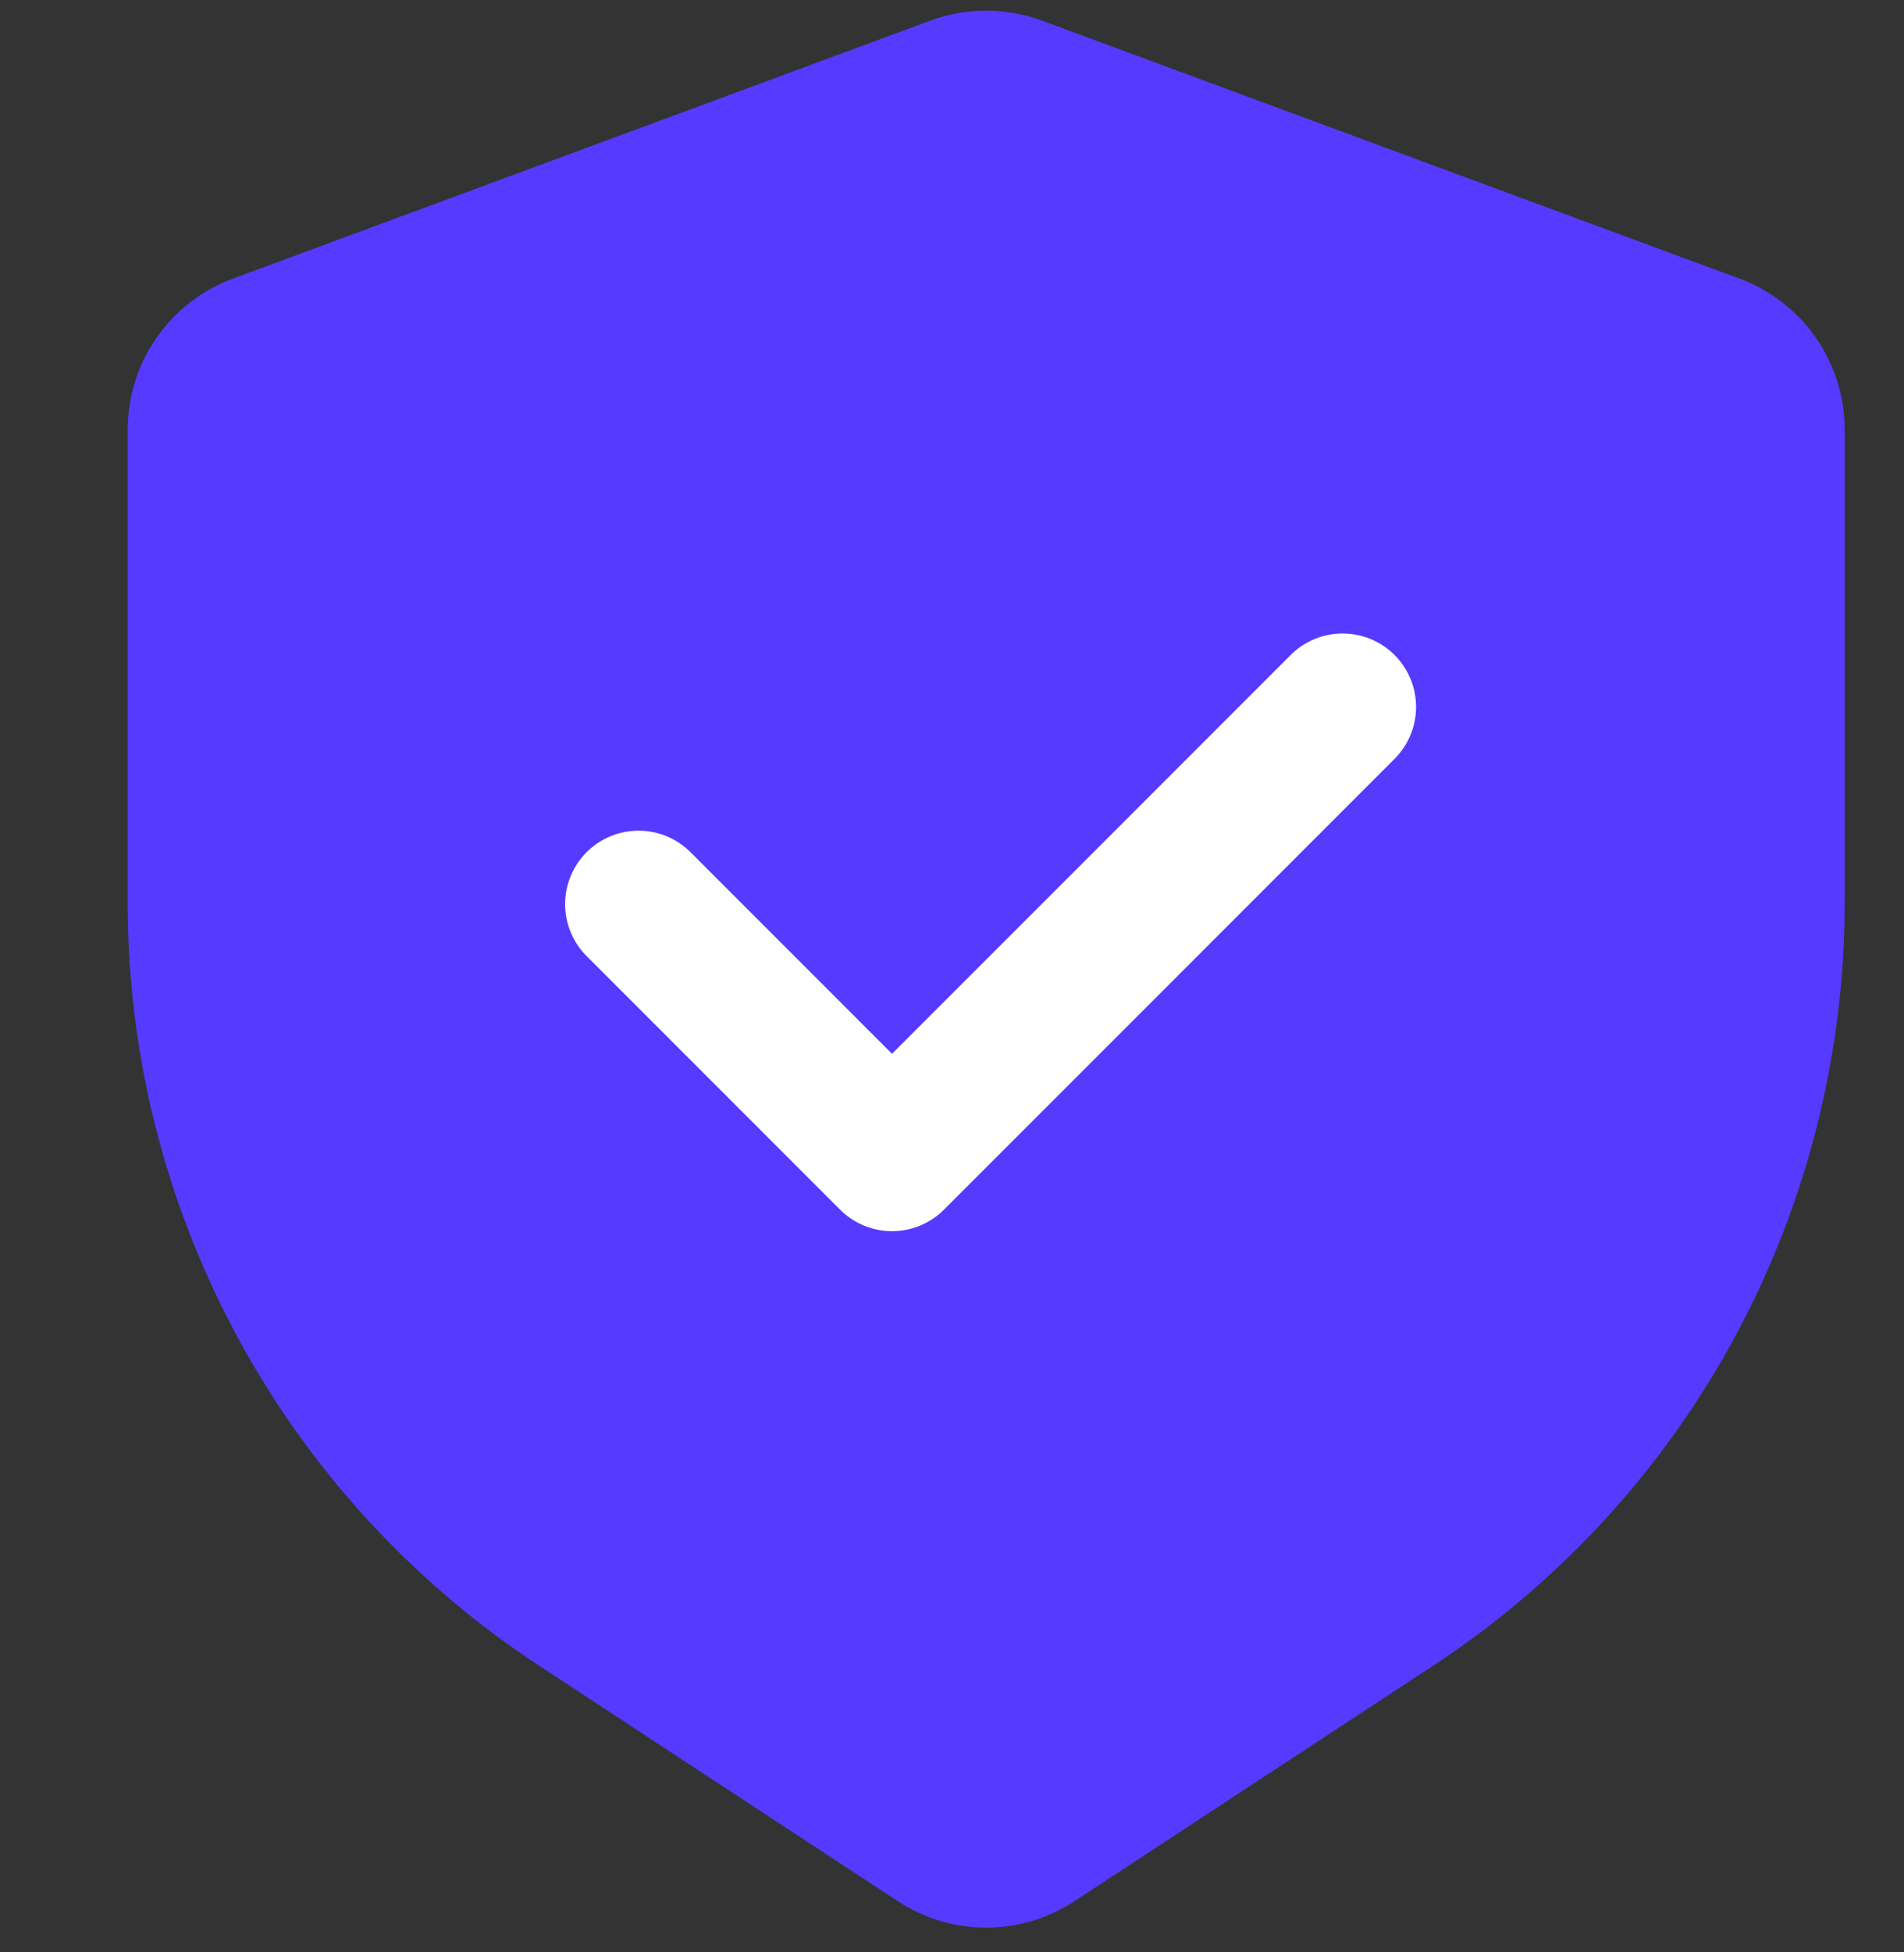 <svg width='40' height='41' fill='none' xmlns='http://www.w3.org/2000/svg'><rect width="100%" height="100%" fill="#333333" stroke="none"/><path d='M2.683 9.023c0-1.415.882-2.681 2.21-3.172L19.545.433a3.382 3.382 0 012.345 0l14.654 5.418a3.382 3.382 0 012.209 3.172v9.94a19.163 19.163 0 01-8.65 16.02l-7.53 4.942a3.382 3.382 0 01-3.711 0l-7.531-4.942a19.162 19.162 0 01-8.649-16.02v-9.94z' fill='#563AFF'/><path d='M13.415 18.987l5.325 5.325 9.466-9.466' stroke='#fff' stroke-width='3.086' stroke-linecap='round' stroke-linejoin='round'/></svg>